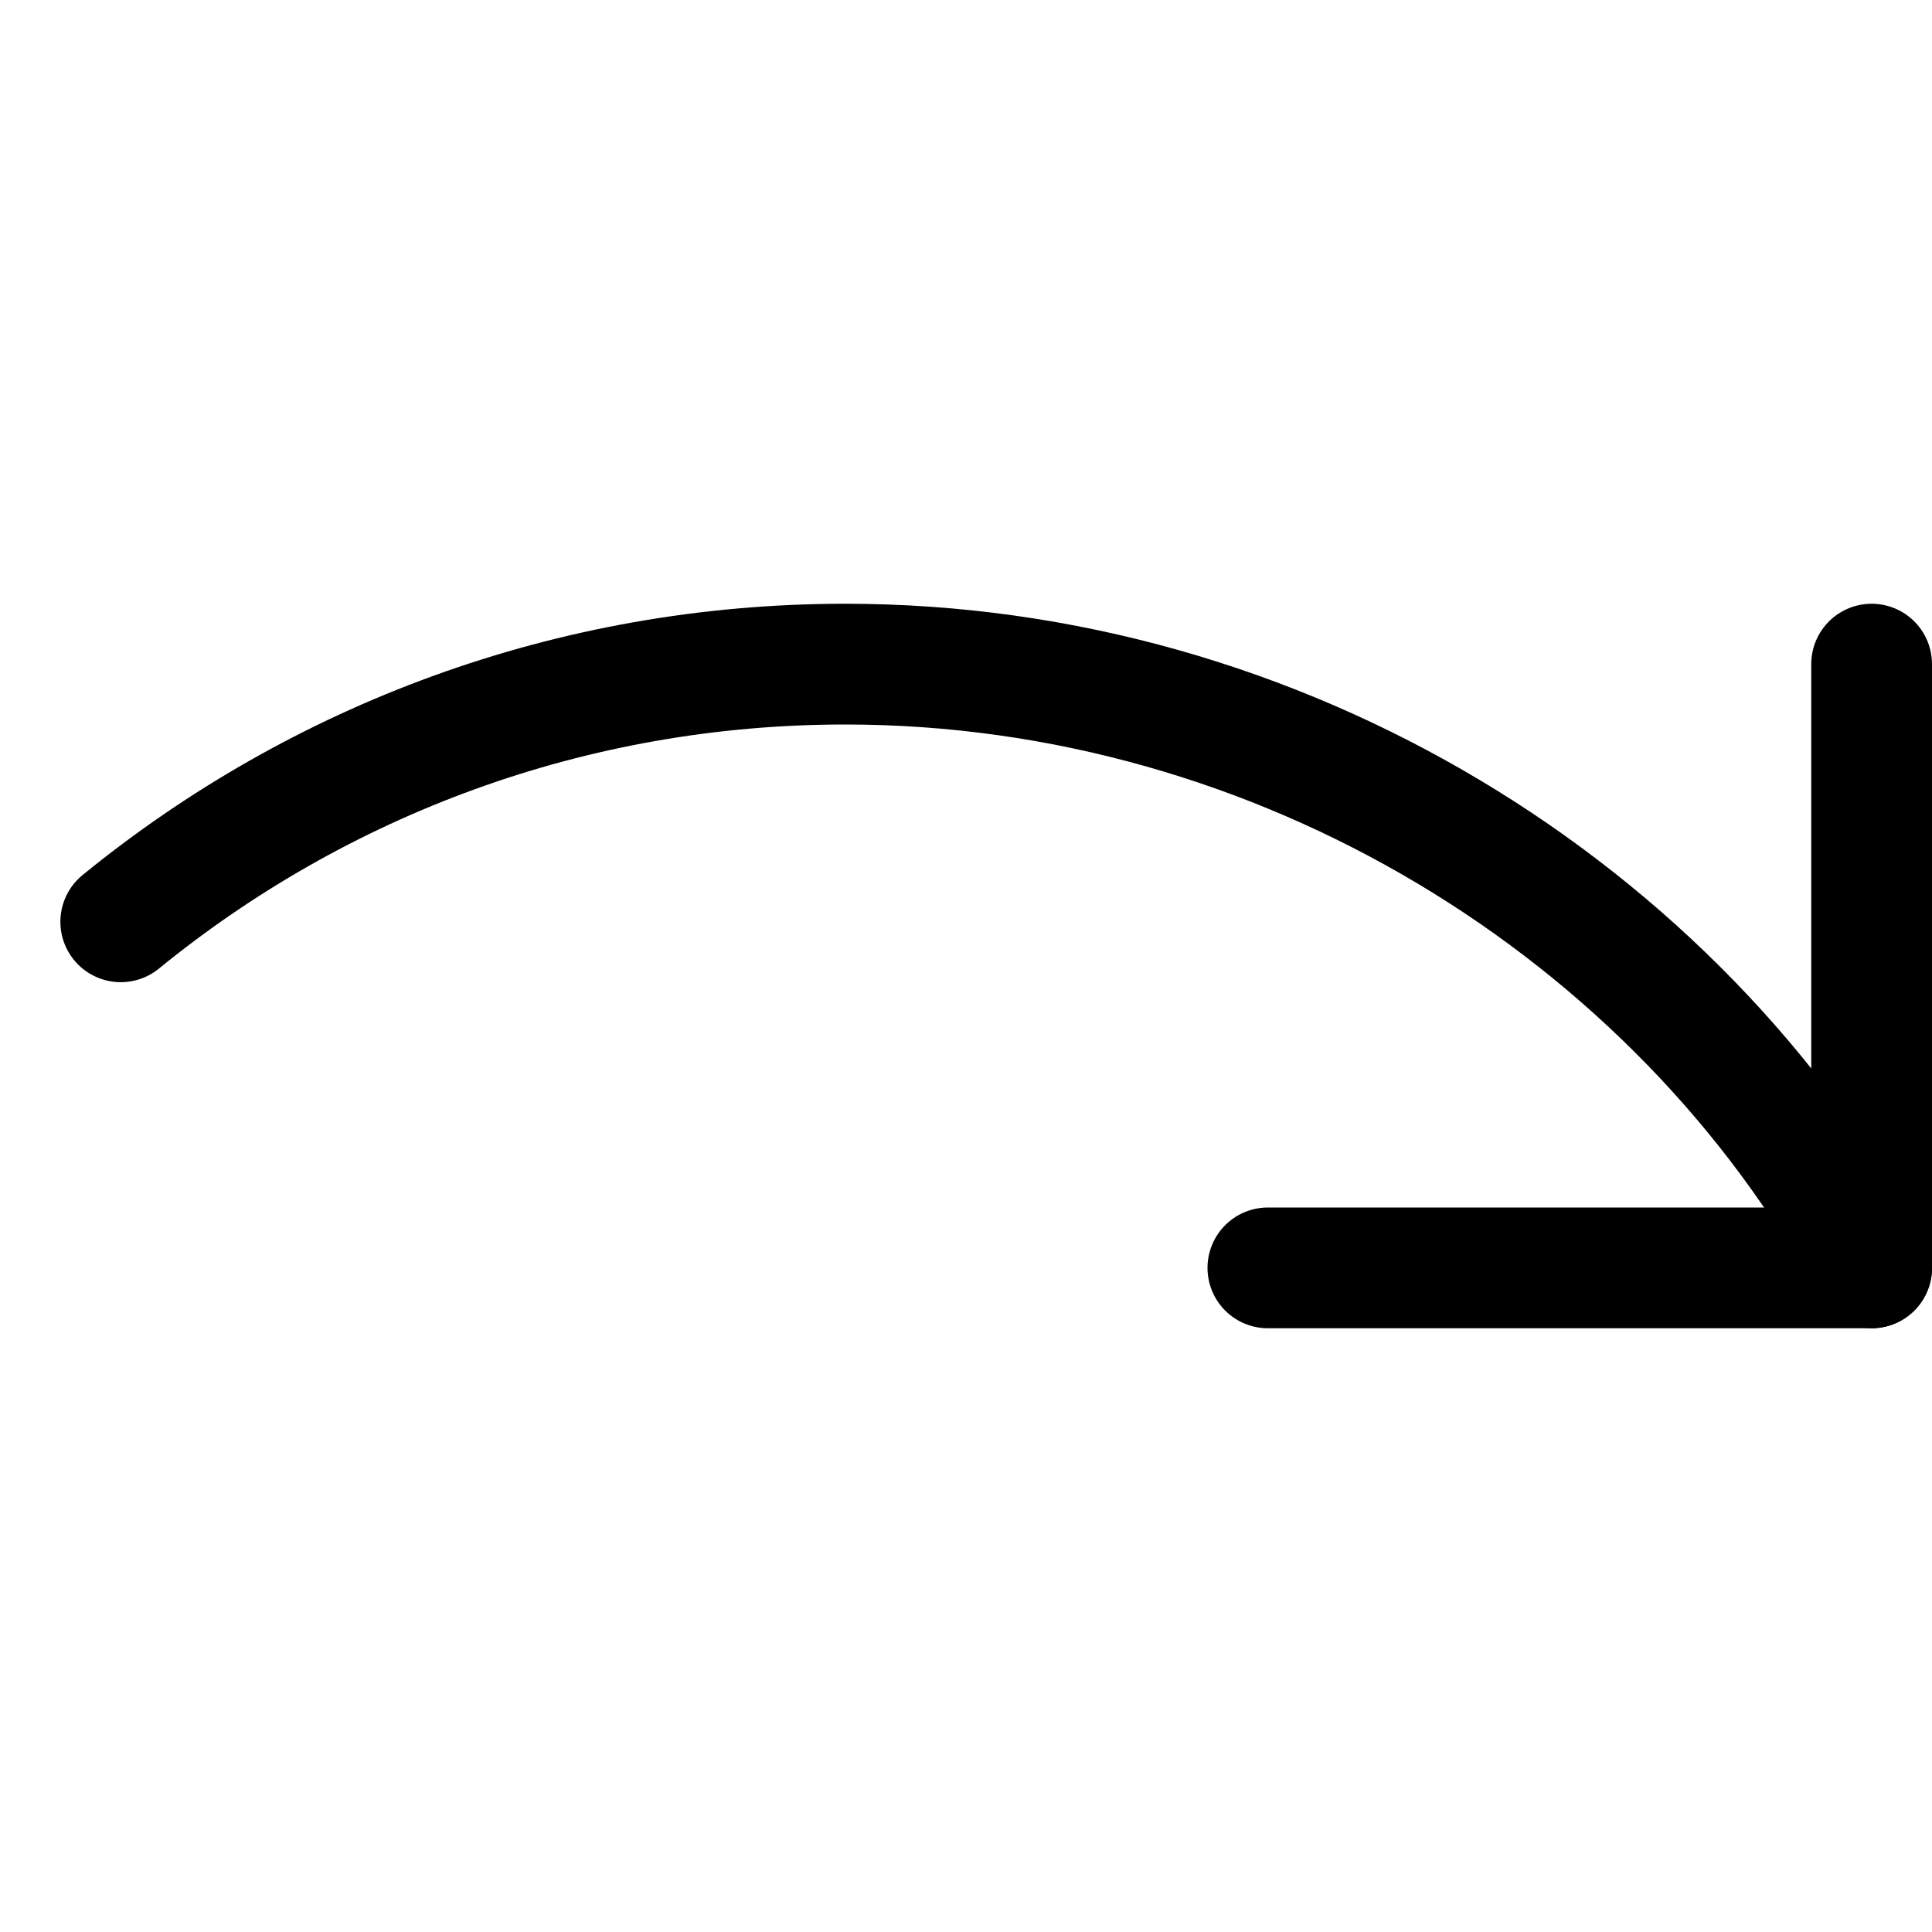 <svg xmlns="http://www.w3.org/2000/svg" width="16" height="16" viewBox="0 0 16 16" fill="none">
<g id="application-redo">
<g id="Group">
<path id="Vector" d="M1 7.634C2.636 6.3 4.724 5.5 7 5.5C10.607 5.5 13.891 7.539 15.5 10.5" stroke="black" stroke-linecap="round" stroke-linejoin="round"/>
<path id="Vector_2" d="M15.5 5.5V10.5H10.5" stroke="black" stroke-linecap="round" stroke-linejoin="round"/>
</g>
</g>
</svg>